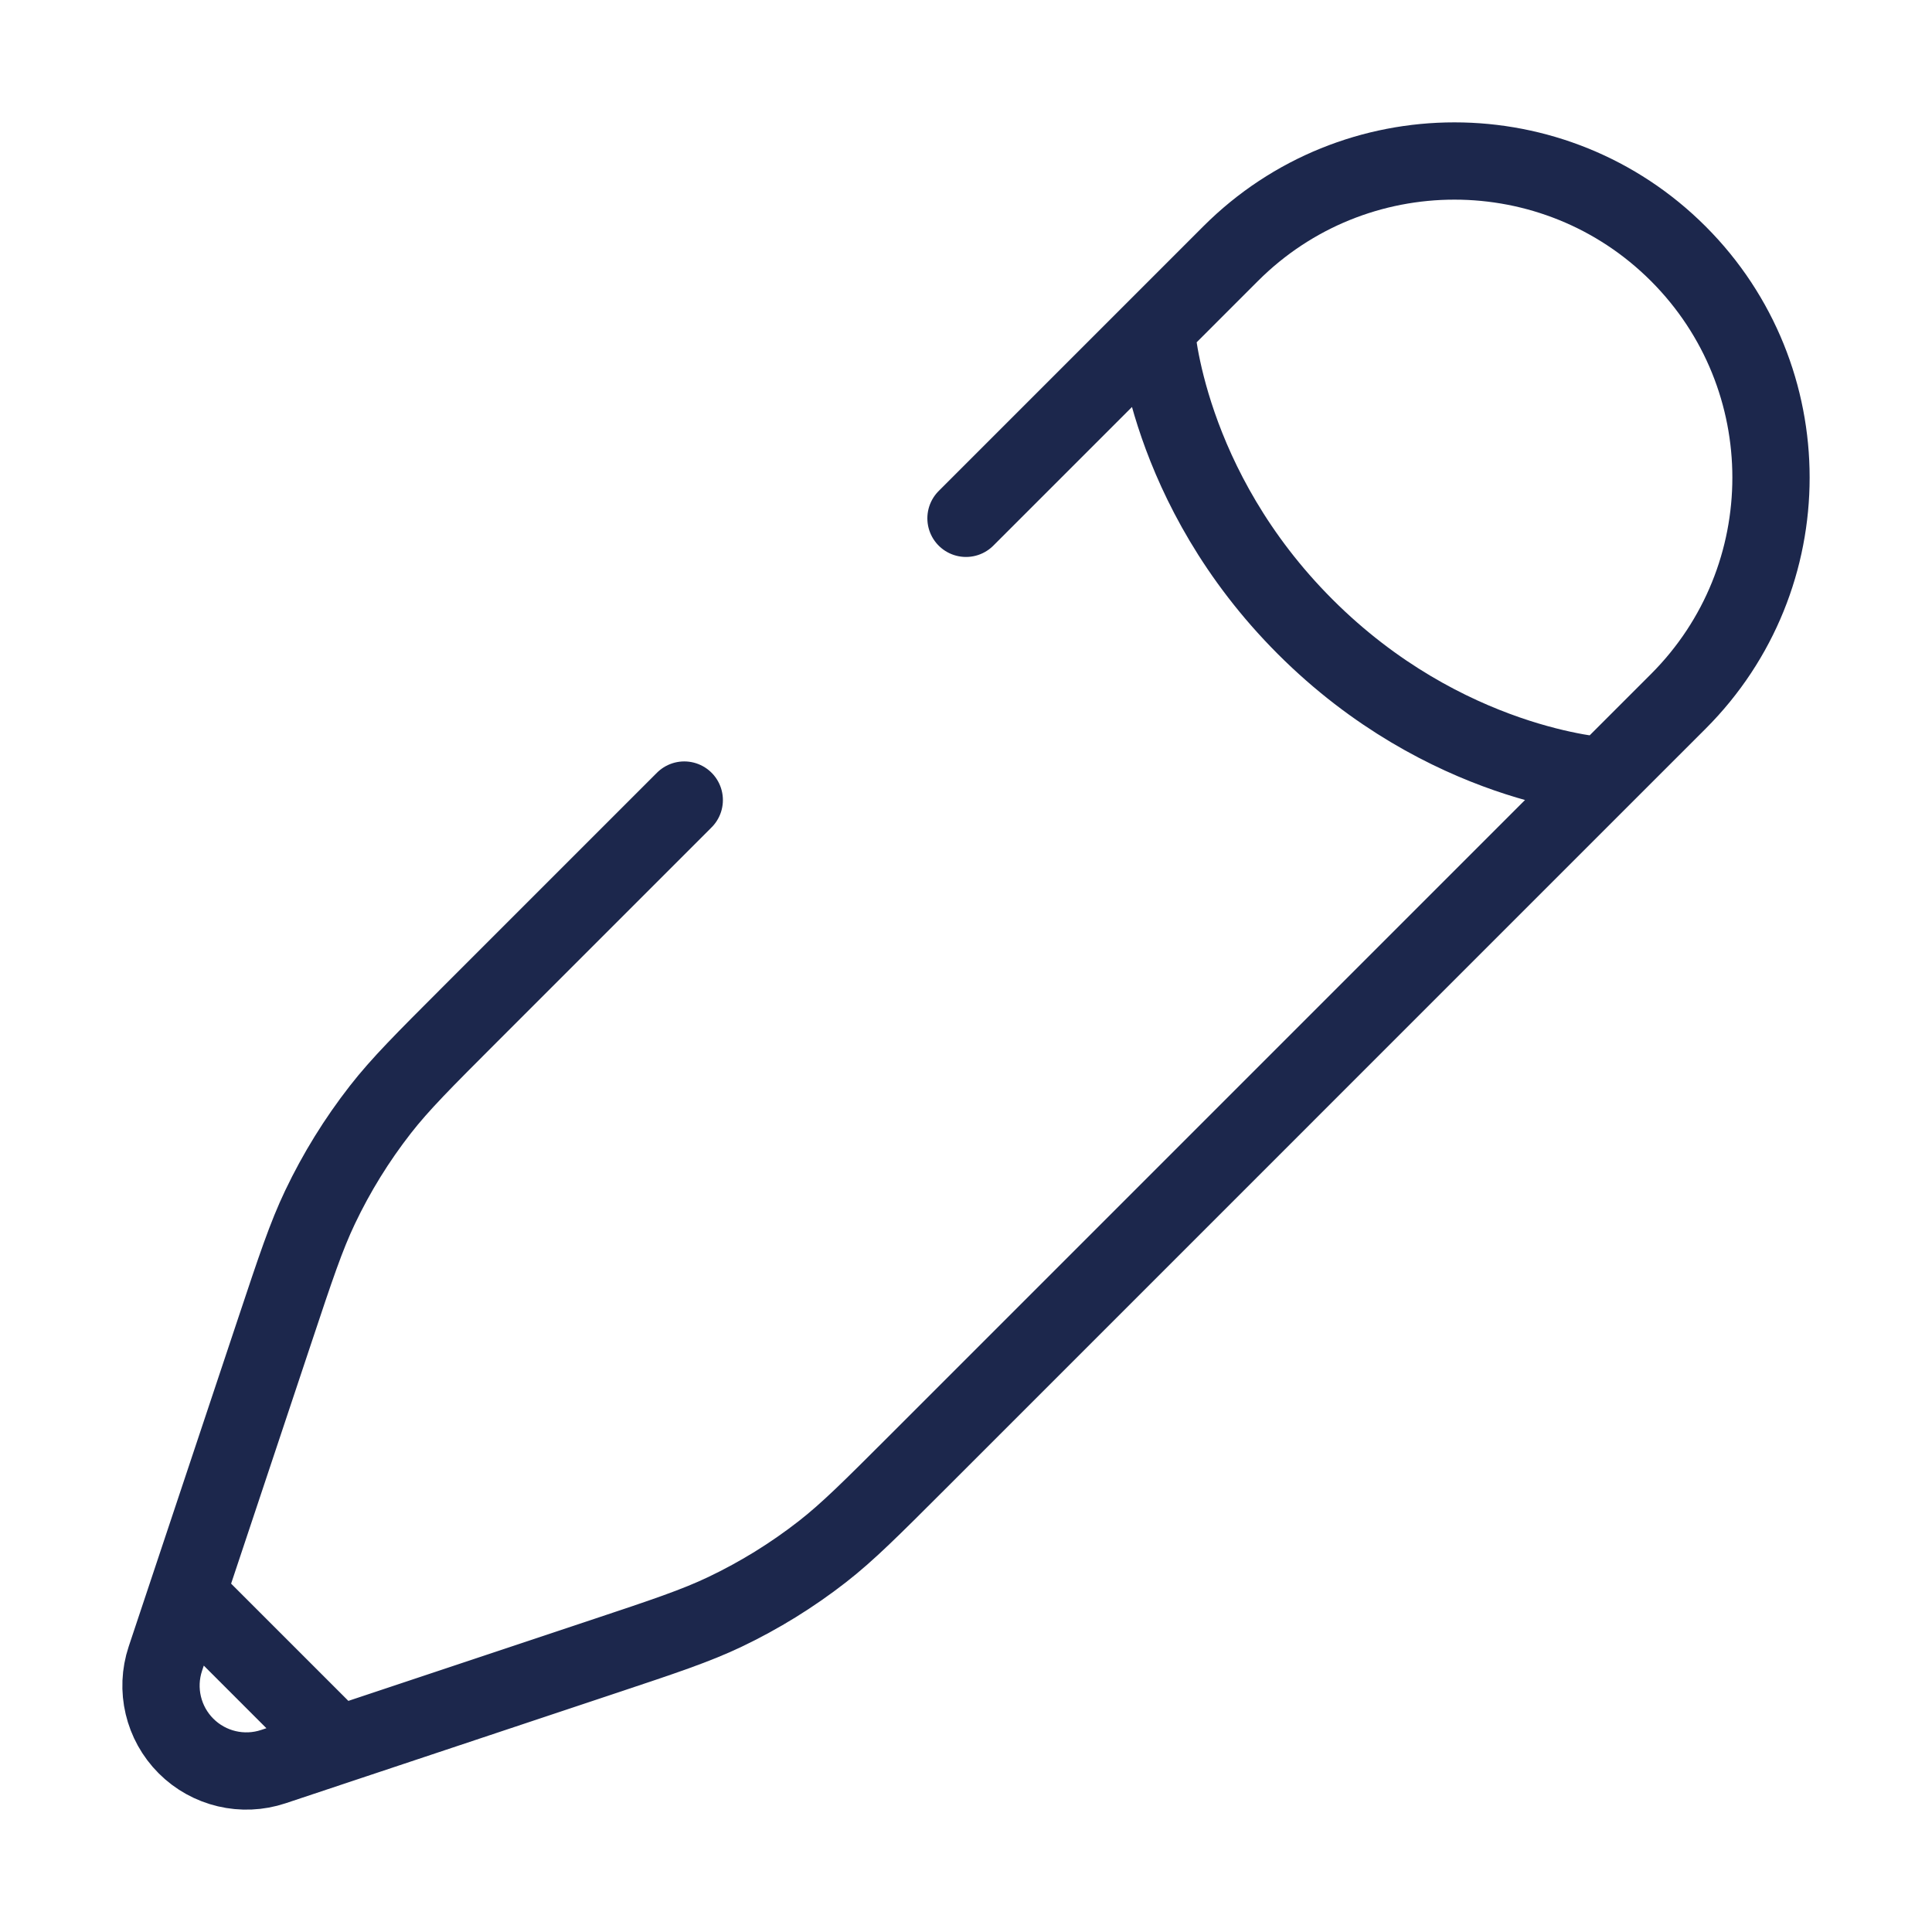 <svg width="100" height="100" viewBox="0 0 100 100" fill="none" xmlns="http://www.w3.org/2000/svg">
<path d="M59.834 16.994L63.695 13.132C70.094 6.734 80.469 6.734 86.868 13.132C93.266 19.531 93.266 29.906 86.868 36.304L83.005 40.166M59.834 16.994C59.834 16.994 60.316 25.201 67.558 32.442C74.799 39.684 83.005 40.166 83.005 40.166M59.834 16.994L50 26.828M83.005 40.166L61.086 62.086L48.172 75L47.5 75.672C45.095 78.076 43.893 79.279 42.568 80.313C41.003 81.533 39.311 82.579 37.521 83.432C36.003 84.155 34.39 84.693 31.163 85.768L17.491 90.326M17.491 90.326L14.149 91.44C12.562 91.969 10.811 91.556 9.628 90.373C8.444 89.189 8.031 87.438 8.56 85.851L9.674 82.509M17.491 90.326L9.674 82.509M9.674 82.509L14.232 68.837C15.307 65.61 15.845 63.997 16.568 62.479C17.421 60.689 18.467 58.997 19.687 57.432C20.721 56.107 21.924 54.905 24.328 52.5L35.417 41.411" stroke="#1C274C" stroke-width="4" stroke-linecap="round"/>
</svg>
